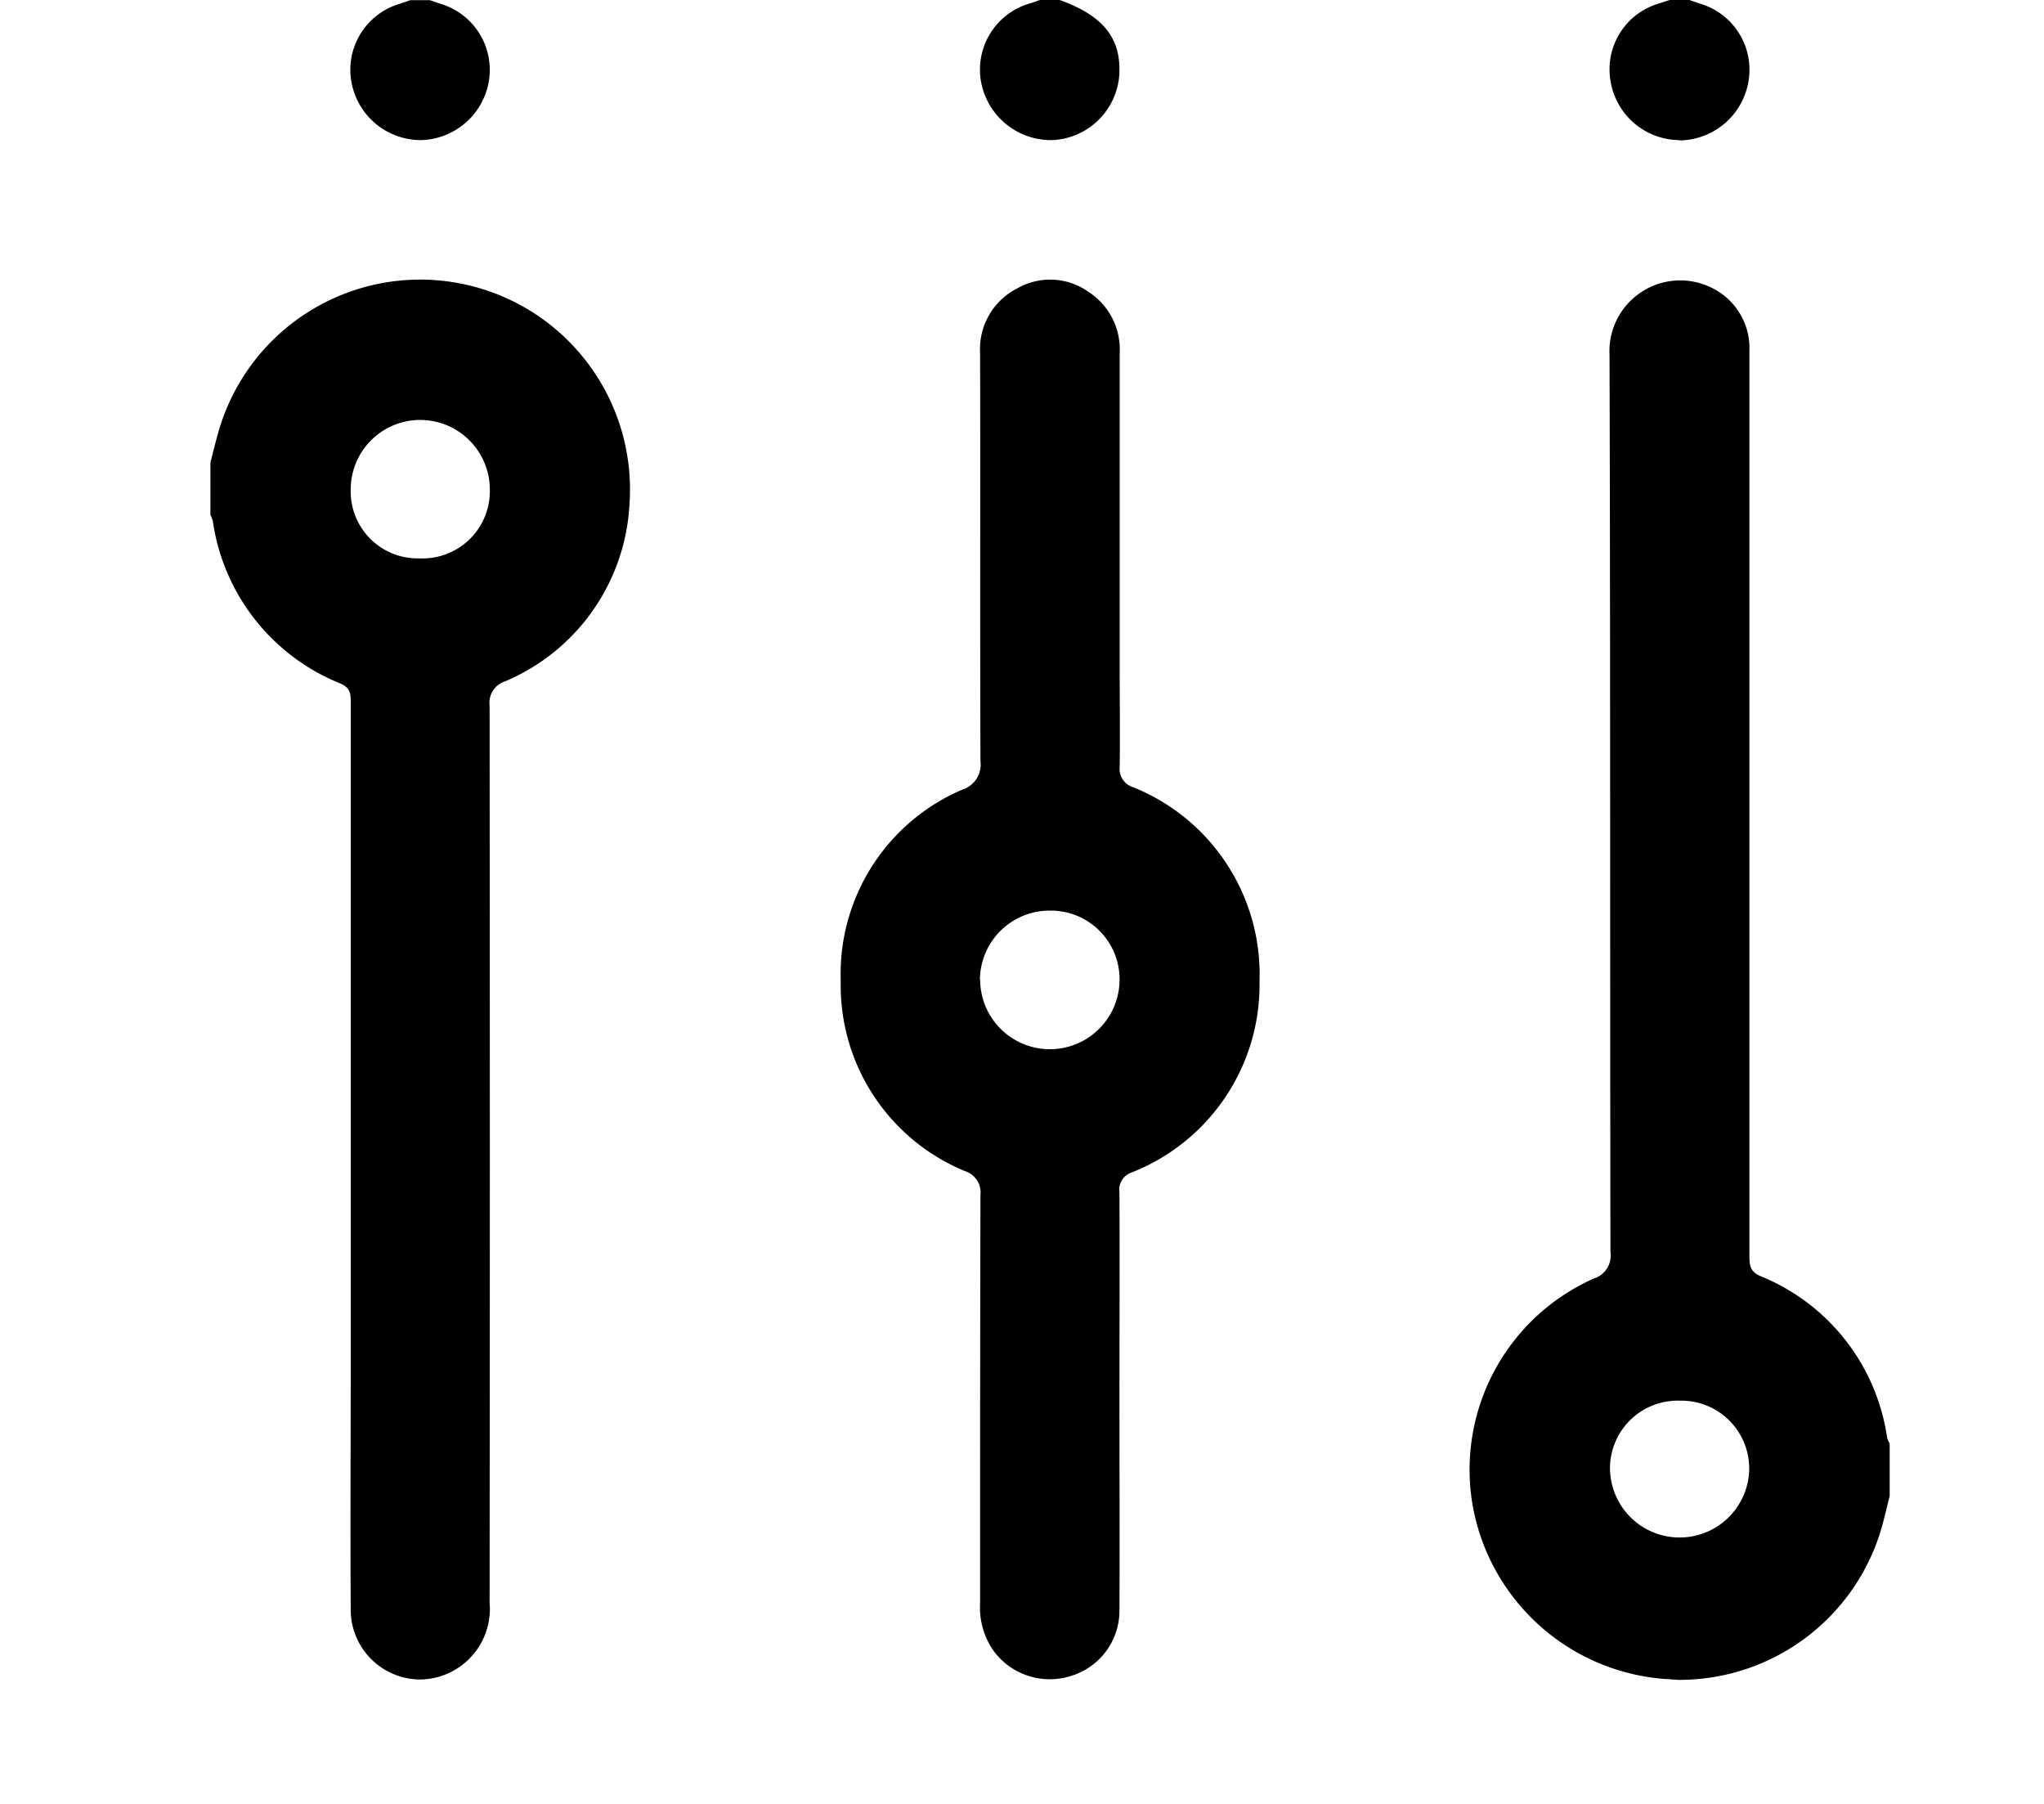<svg xmlns="http://www.w3.org/2000/svg" viewBox="-3.5 0 34 30">
	<path id="Union_4" data-name="Union 4" class="cls-1" d="M2.334,26.745c-.009-1.345,0-2.691,0-4.036q0-5.509,0-11.018c0-.141,0-.25-.17-.323A3.438,3.438,0,0,1,.04,8.665a.505.505,0,0,0-.04-.1V7.692c.043-.165.083-.33.129-.494A3.49,3.49,0,0,1,6.971,8.383,3.391,3.391,0,0,1,4.9,11.332a.372.372,0,0,0-.256.4q.008,7.458,0,14.918a1.176,1.176,0,0,1-.779,1.215,1.2,1.2,0,0,1-.388.066A1.161,1.161,0,0,1,2.334,26.745Zm0-18.61A1.114,1.114,0,0,0,3.481,9.286,1.119,1.119,0,0,0,4.648,8.154,1.159,1.159,0,0,0,3.5,6.984H3.492A1.156,1.156,0,0,0,2.334,8.135ZM13.049,27.484a1.246,1.246,0,0,1-.246-.817c0-2.263,0-4.527.006-6.791a.374.374,0,0,0-.258-.4,3.338,3.338,0,0,1-2.066-3.164,3.332,3.332,0,0,1,2.034-3.185.433.433,0,0,0,.29-.467c-.009-2.264,0-4.527-.006-6.791a1.131,1.131,0,0,1,.618-1.073,1.1,1.1,0,0,1,1.188.06,1.14,1.14,0,0,1,.516,1.022c0,1.764,0,3.527,0,5.291,0,.528.008,1.055,0,1.582a.319.319,0,0,0,.226.342,3.354,3.354,0,0,1,2.1,3.227A3.353,3.353,0,0,1,15.321,19.5a.3.3,0,0,0-.2.328c.006,1.154,0,2.309,0,3.464h0c0,1.163.006,2.327,0,3.491a1.133,1.133,0,0,1-.8,1.087,1.184,1.184,0,0,1-.36.057A1.164,1.164,0,0,1,13.049,27.484Zm-.245-11.2a1.159,1.159,0,1,0,2.319.011A1.143,1.143,0,0,0,14,15.144l-.062,0A1.159,1.159,0,0,0,12.8,16.288ZM24.266,27.927a3.514,3.514,0,0,1-3.255-2.812,3.478,3.478,0,0,1,2-3.852.4.4,0,0,0,.277-.446c-.008-4.97,0-9.941-.015-14.912A1.178,1.178,0,0,1,25,4.8,1.115,1.115,0,0,1,25.6,5.835q0,2.344,0,4.689,0,5.18,0,10.359c0,.152.006.262.184.34a3.427,3.427,0,0,1,2.106,2.683.417.417,0,0,0,.043.1v.873c-.042.165-.08.332-.126.5a3.5,3.5,0,0,1-3.4,2.558Zm-.985-3.5a1.158,1.158,0,0,0,2.315.03,1.129,1.129,0,0,0-1.142-1.163h-.008A1.128,1.128,0,0,0,23.28,24.423ZM12.821,1.372a1.145,1.145,0,0,1,.8-1.312c.06-.017.119-.04.178-.06h.327c.723.258,1.024.634.993,1.237A1.168,1.168,0,0,1,14,2.33h-.048A1.184,1.184,0,0,1,12.821,1.372Zm11.6.958a1.169,1.169,0,0,1-1.132-.986A1.141,1.141,0,0,1,24.069.066L24.275,0H24.6l.229.077a1.145,1.145,0,0,1,.751,1.3,1.176,1.176,0,0,1-1.139.958ZM2.347,1.371a1.144,1.144,0,0,1,.777-1.3c.069-.022.136-.045.2-.068h.327l.2.068a1.146,1.146,0,0,1,.777,1.3A1.175,1.175,0,0,1,3.5,2.33H3.486A1.174,1.174,0,0,1,2.347,1.371Z" transform="translate(0 0)" />
</svg>
